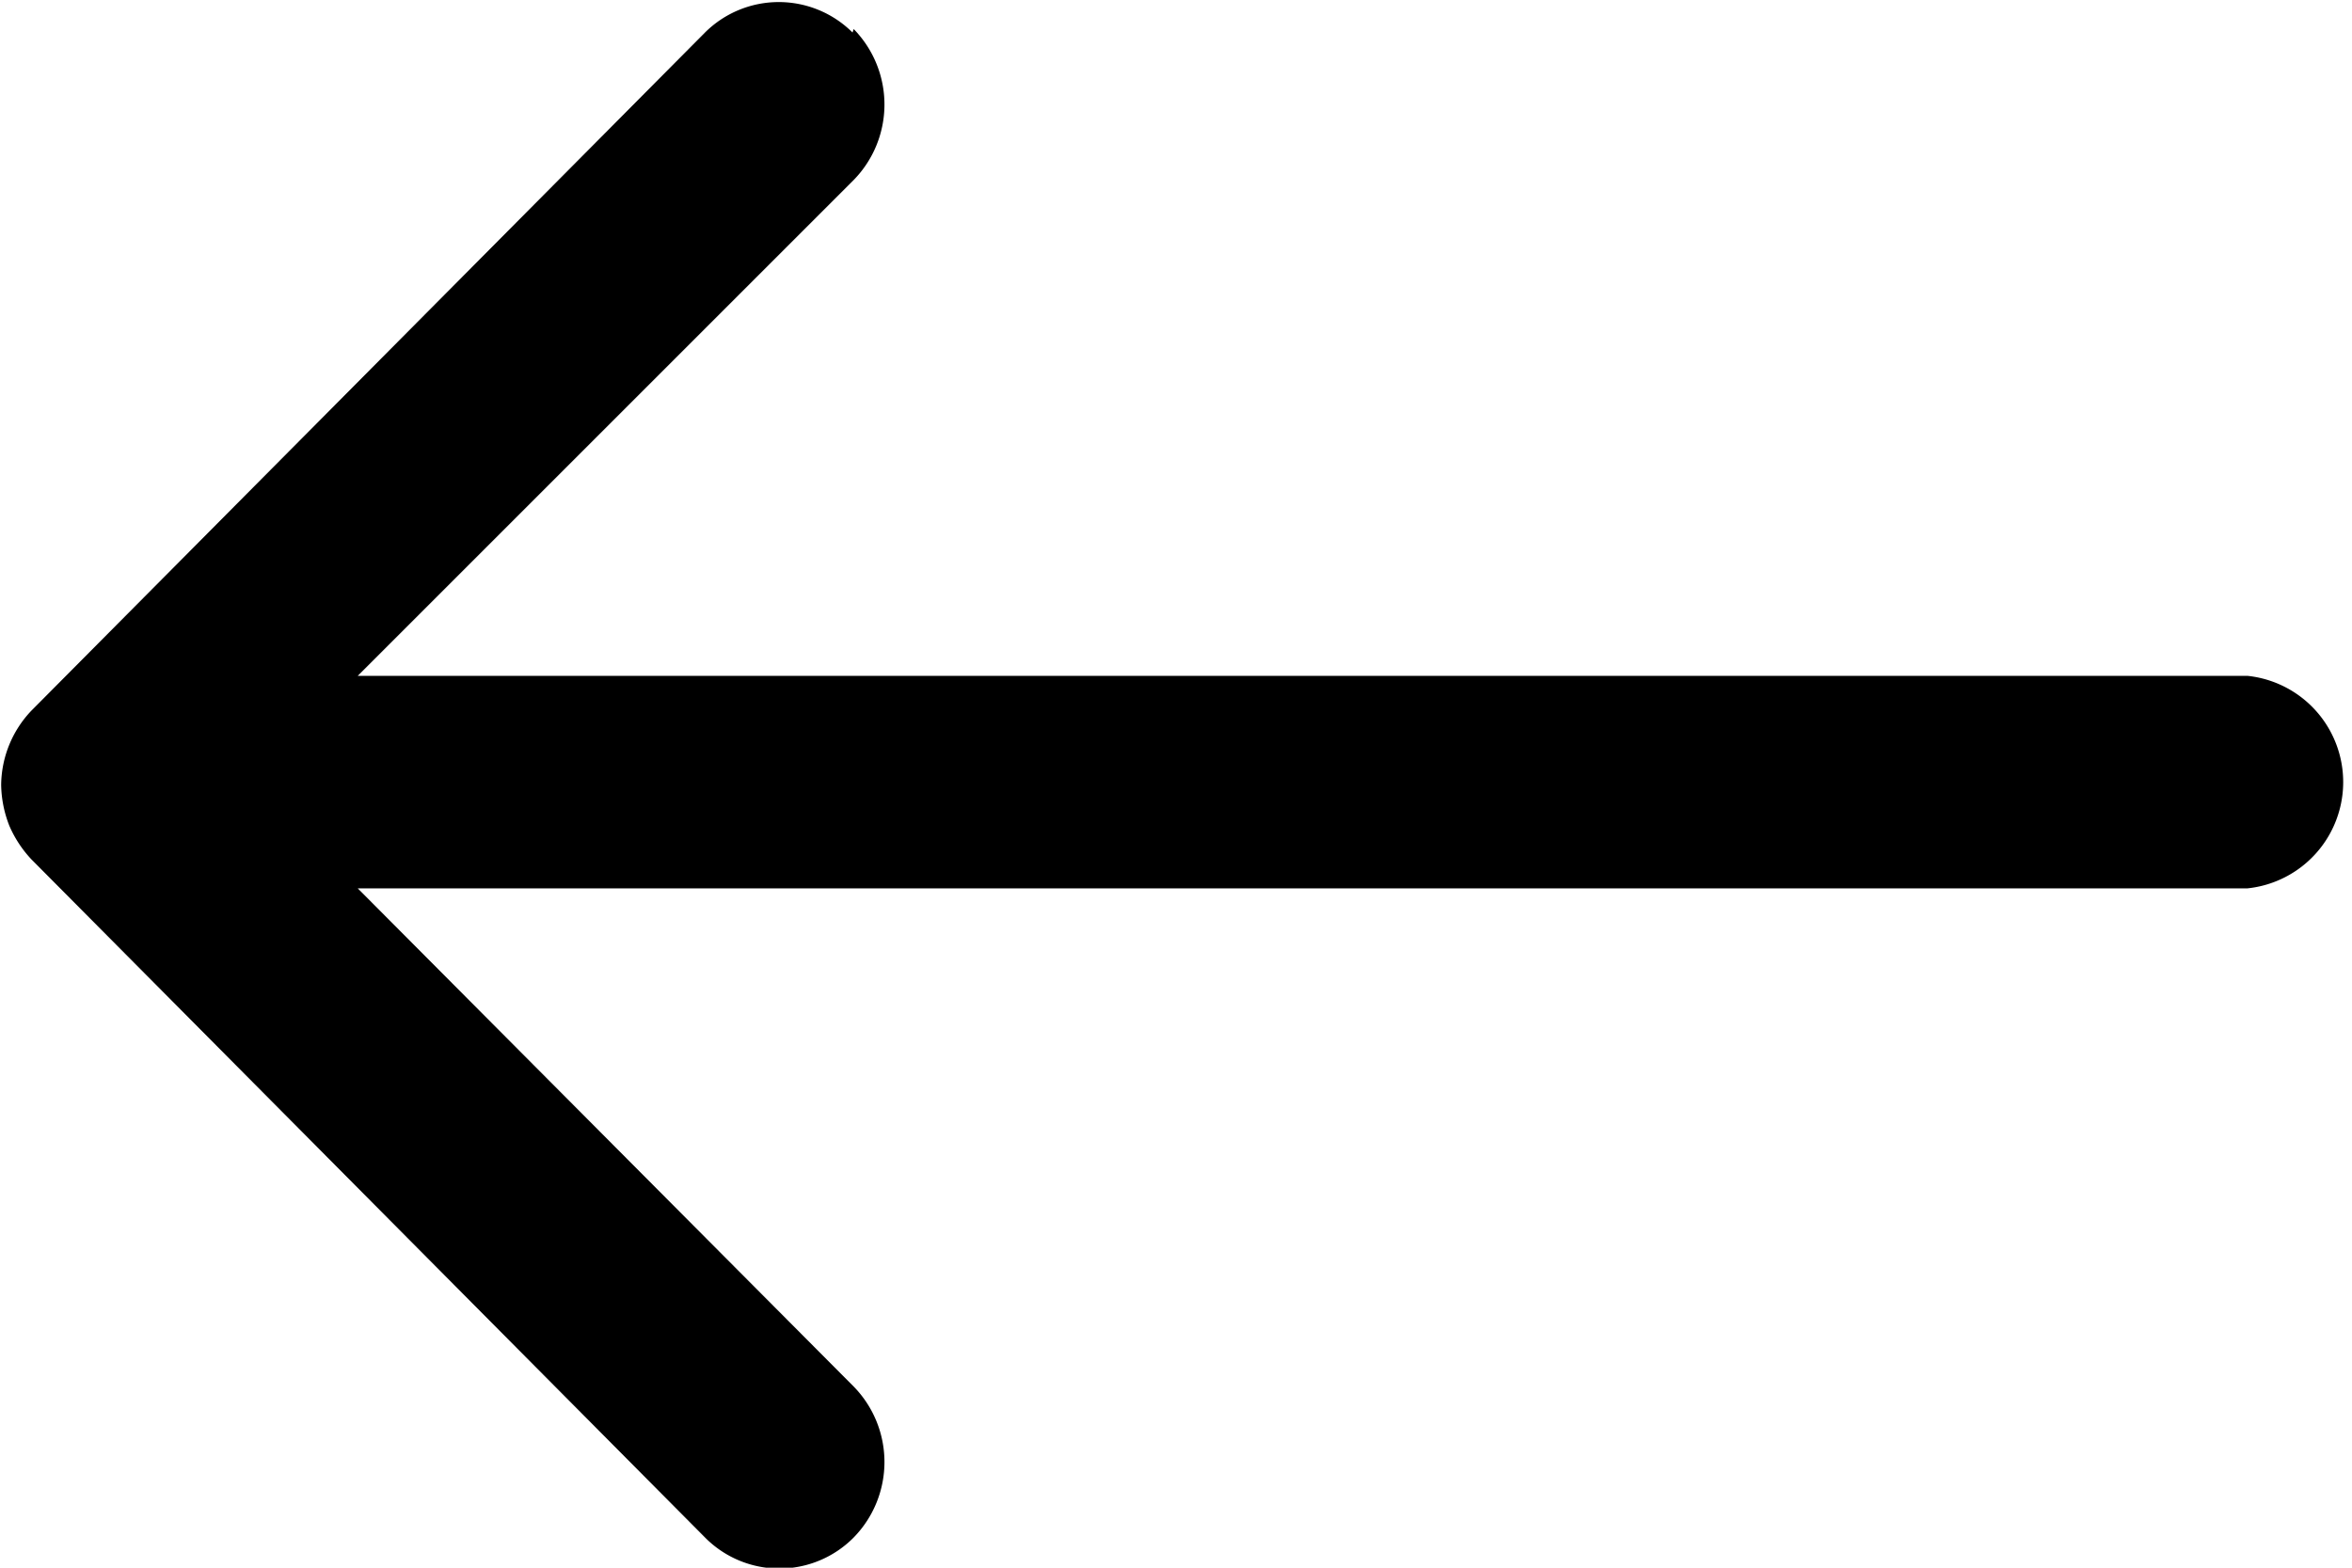 <svg id="Layer_1" data-name="Layer 1" xmlns="http://www.w3.org/2000/svg" viewBox="0 0 20.25 13.5">
  <title>arrow_icon</title>
  <path id="Icon_ionic-ios-arrow-round-back" data-name="Icon ionic-ios-arrow-round-back" d="M23,13.43a.93.93,0,0,1,0,1.3L18.73,19H35a.92.92,0,0,1,0,1.83H18.73L23,25.12a.93.93,0,0,1,0,1.3.9.9,0,0,1-1.28,0h0l-5.8-5.84h0a1,1,0,0,1-.19-.29,1,1,0,0,1-.07-.35.94.94,0,0,1,.26-.64l5.8-5.84a.9.9,0,0,1,1.27,0Z" transform="translate(-15.65 -13.18)"/>
</svg>
